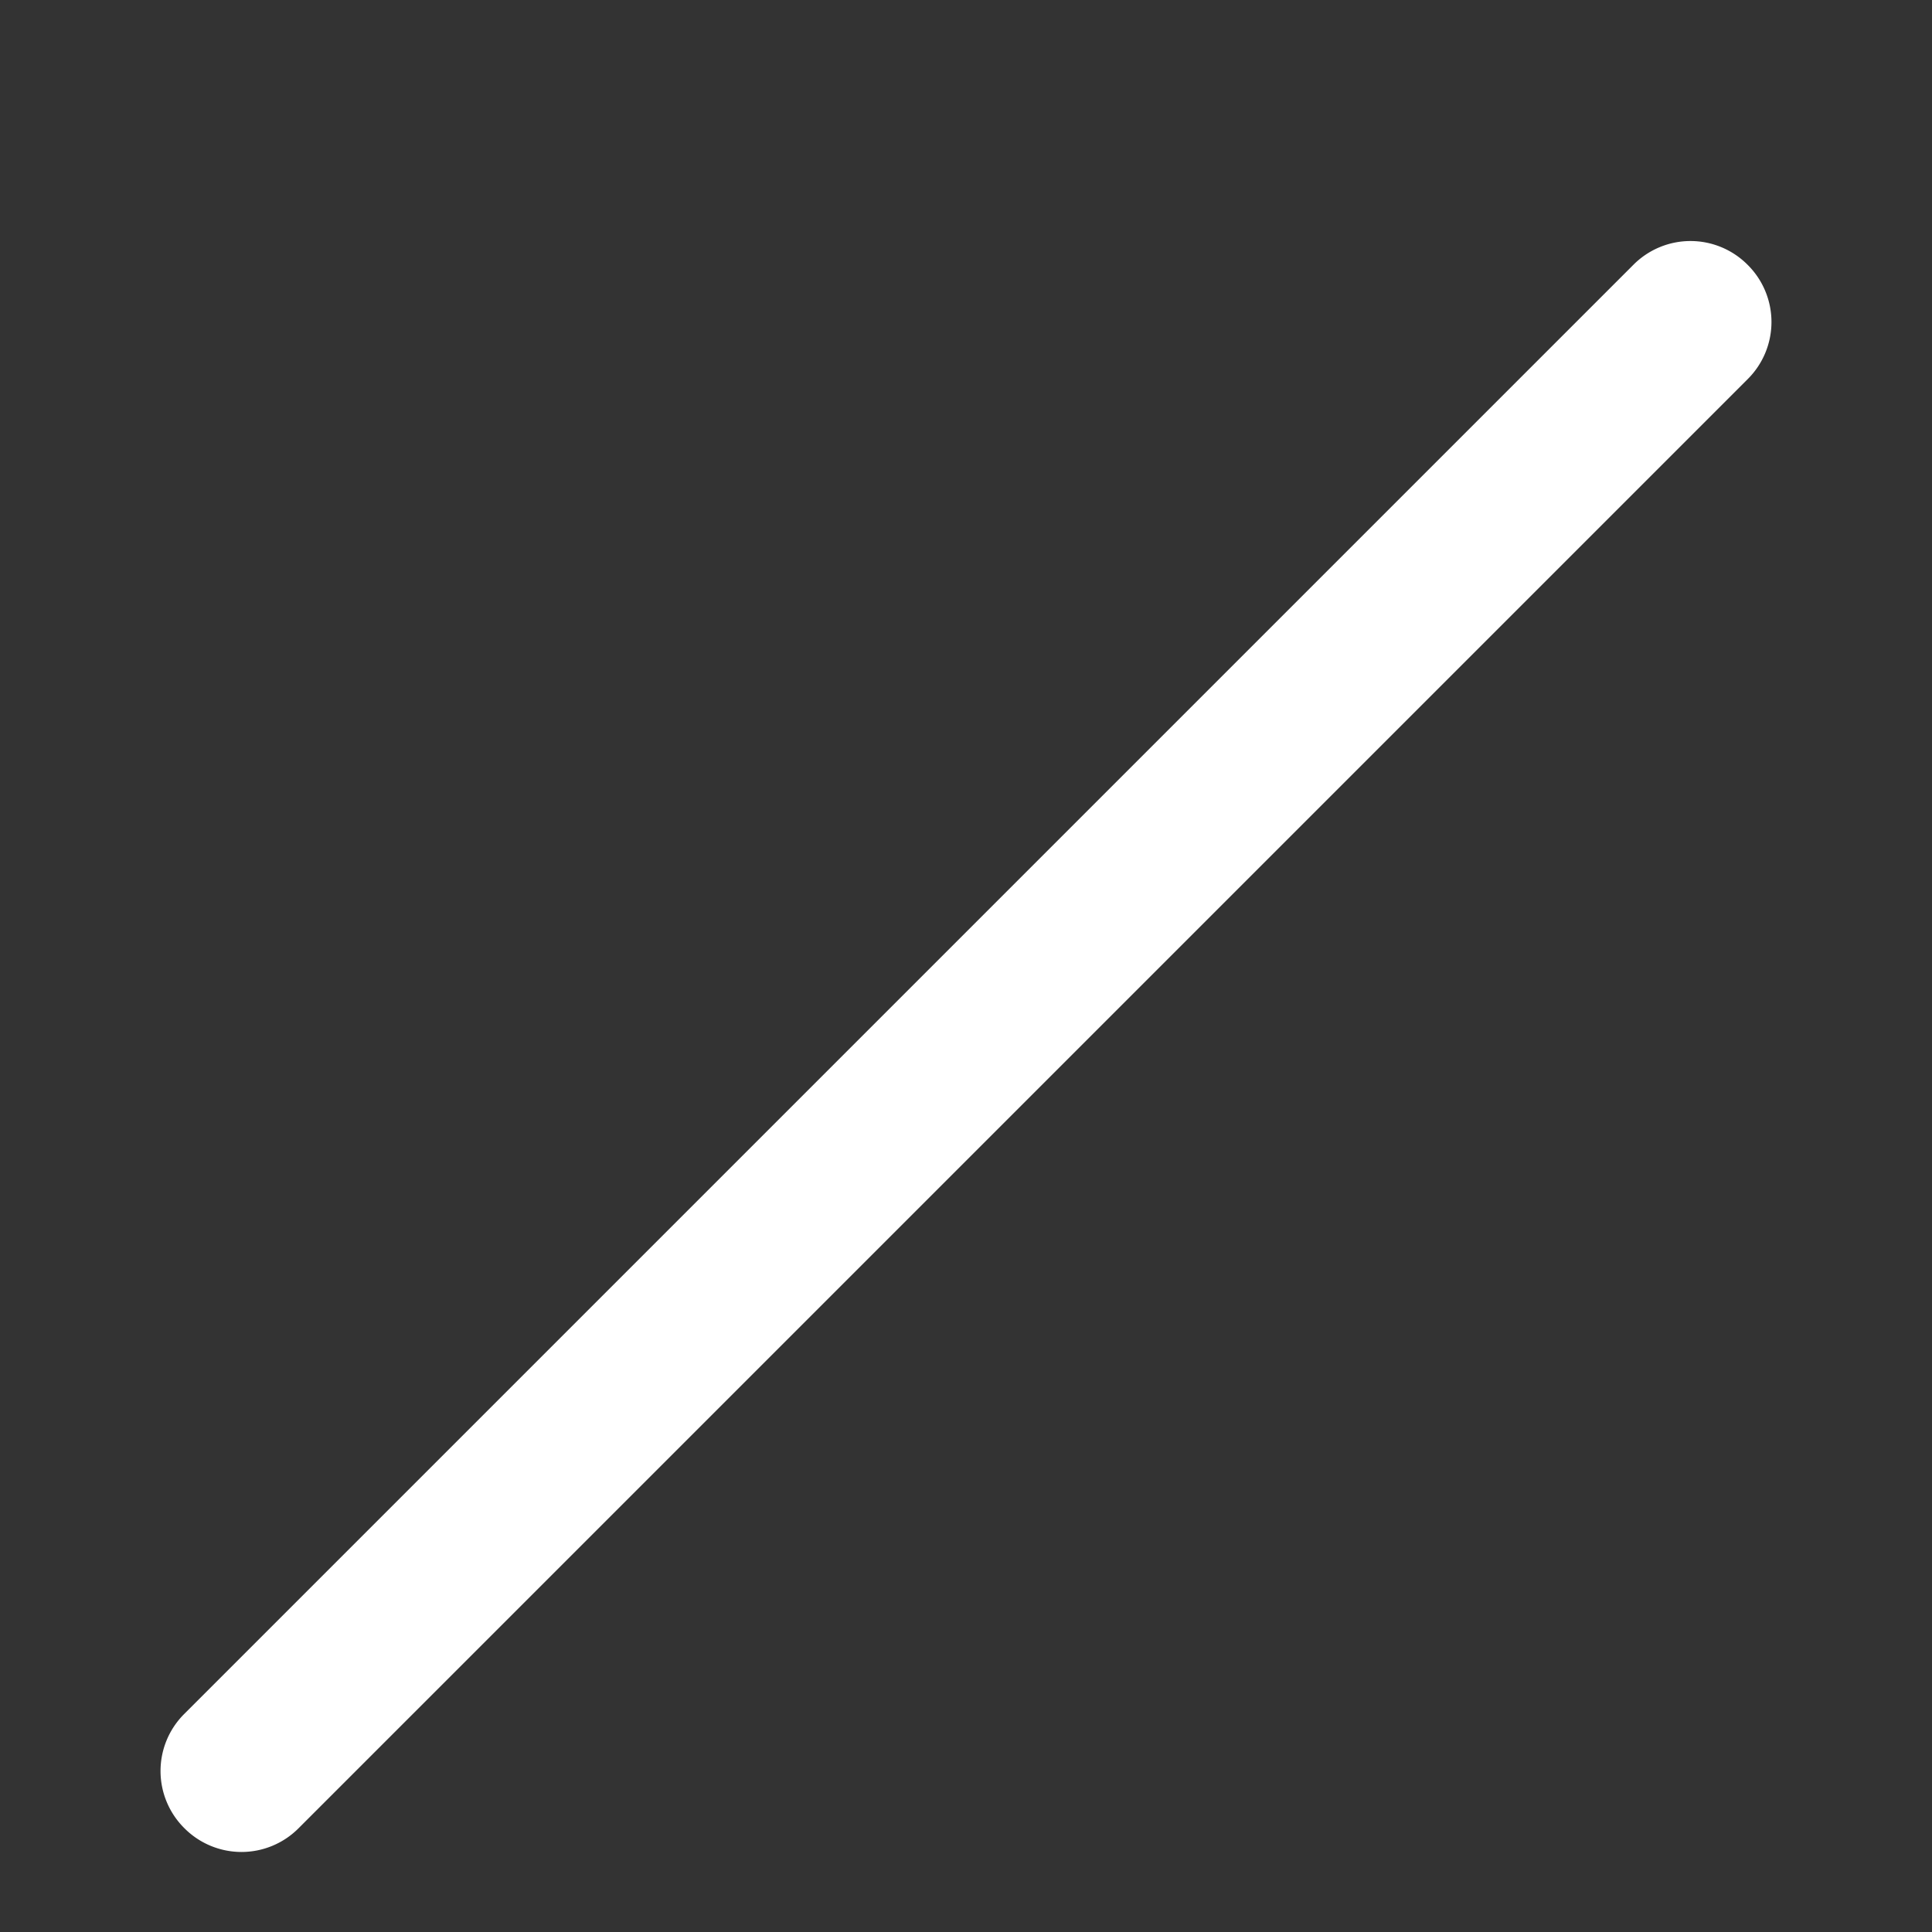 <svg xmlns="http://www.w3.org/2000/svg" width="24" height="24" viewBox="0 0 24 24">
	<rect x="0" y="0" width="24" height="24" fill="#333333" stroke="none"/>
	<path fill="white" d="M21.71 3.29a1 1 0 0 0-1.42 0l-18 18a1 1 0 0 0 0 1.42a1 1 0 0 0 1.42 0l18-18a1 1 0 0 0 0-1.42" />
</svg>